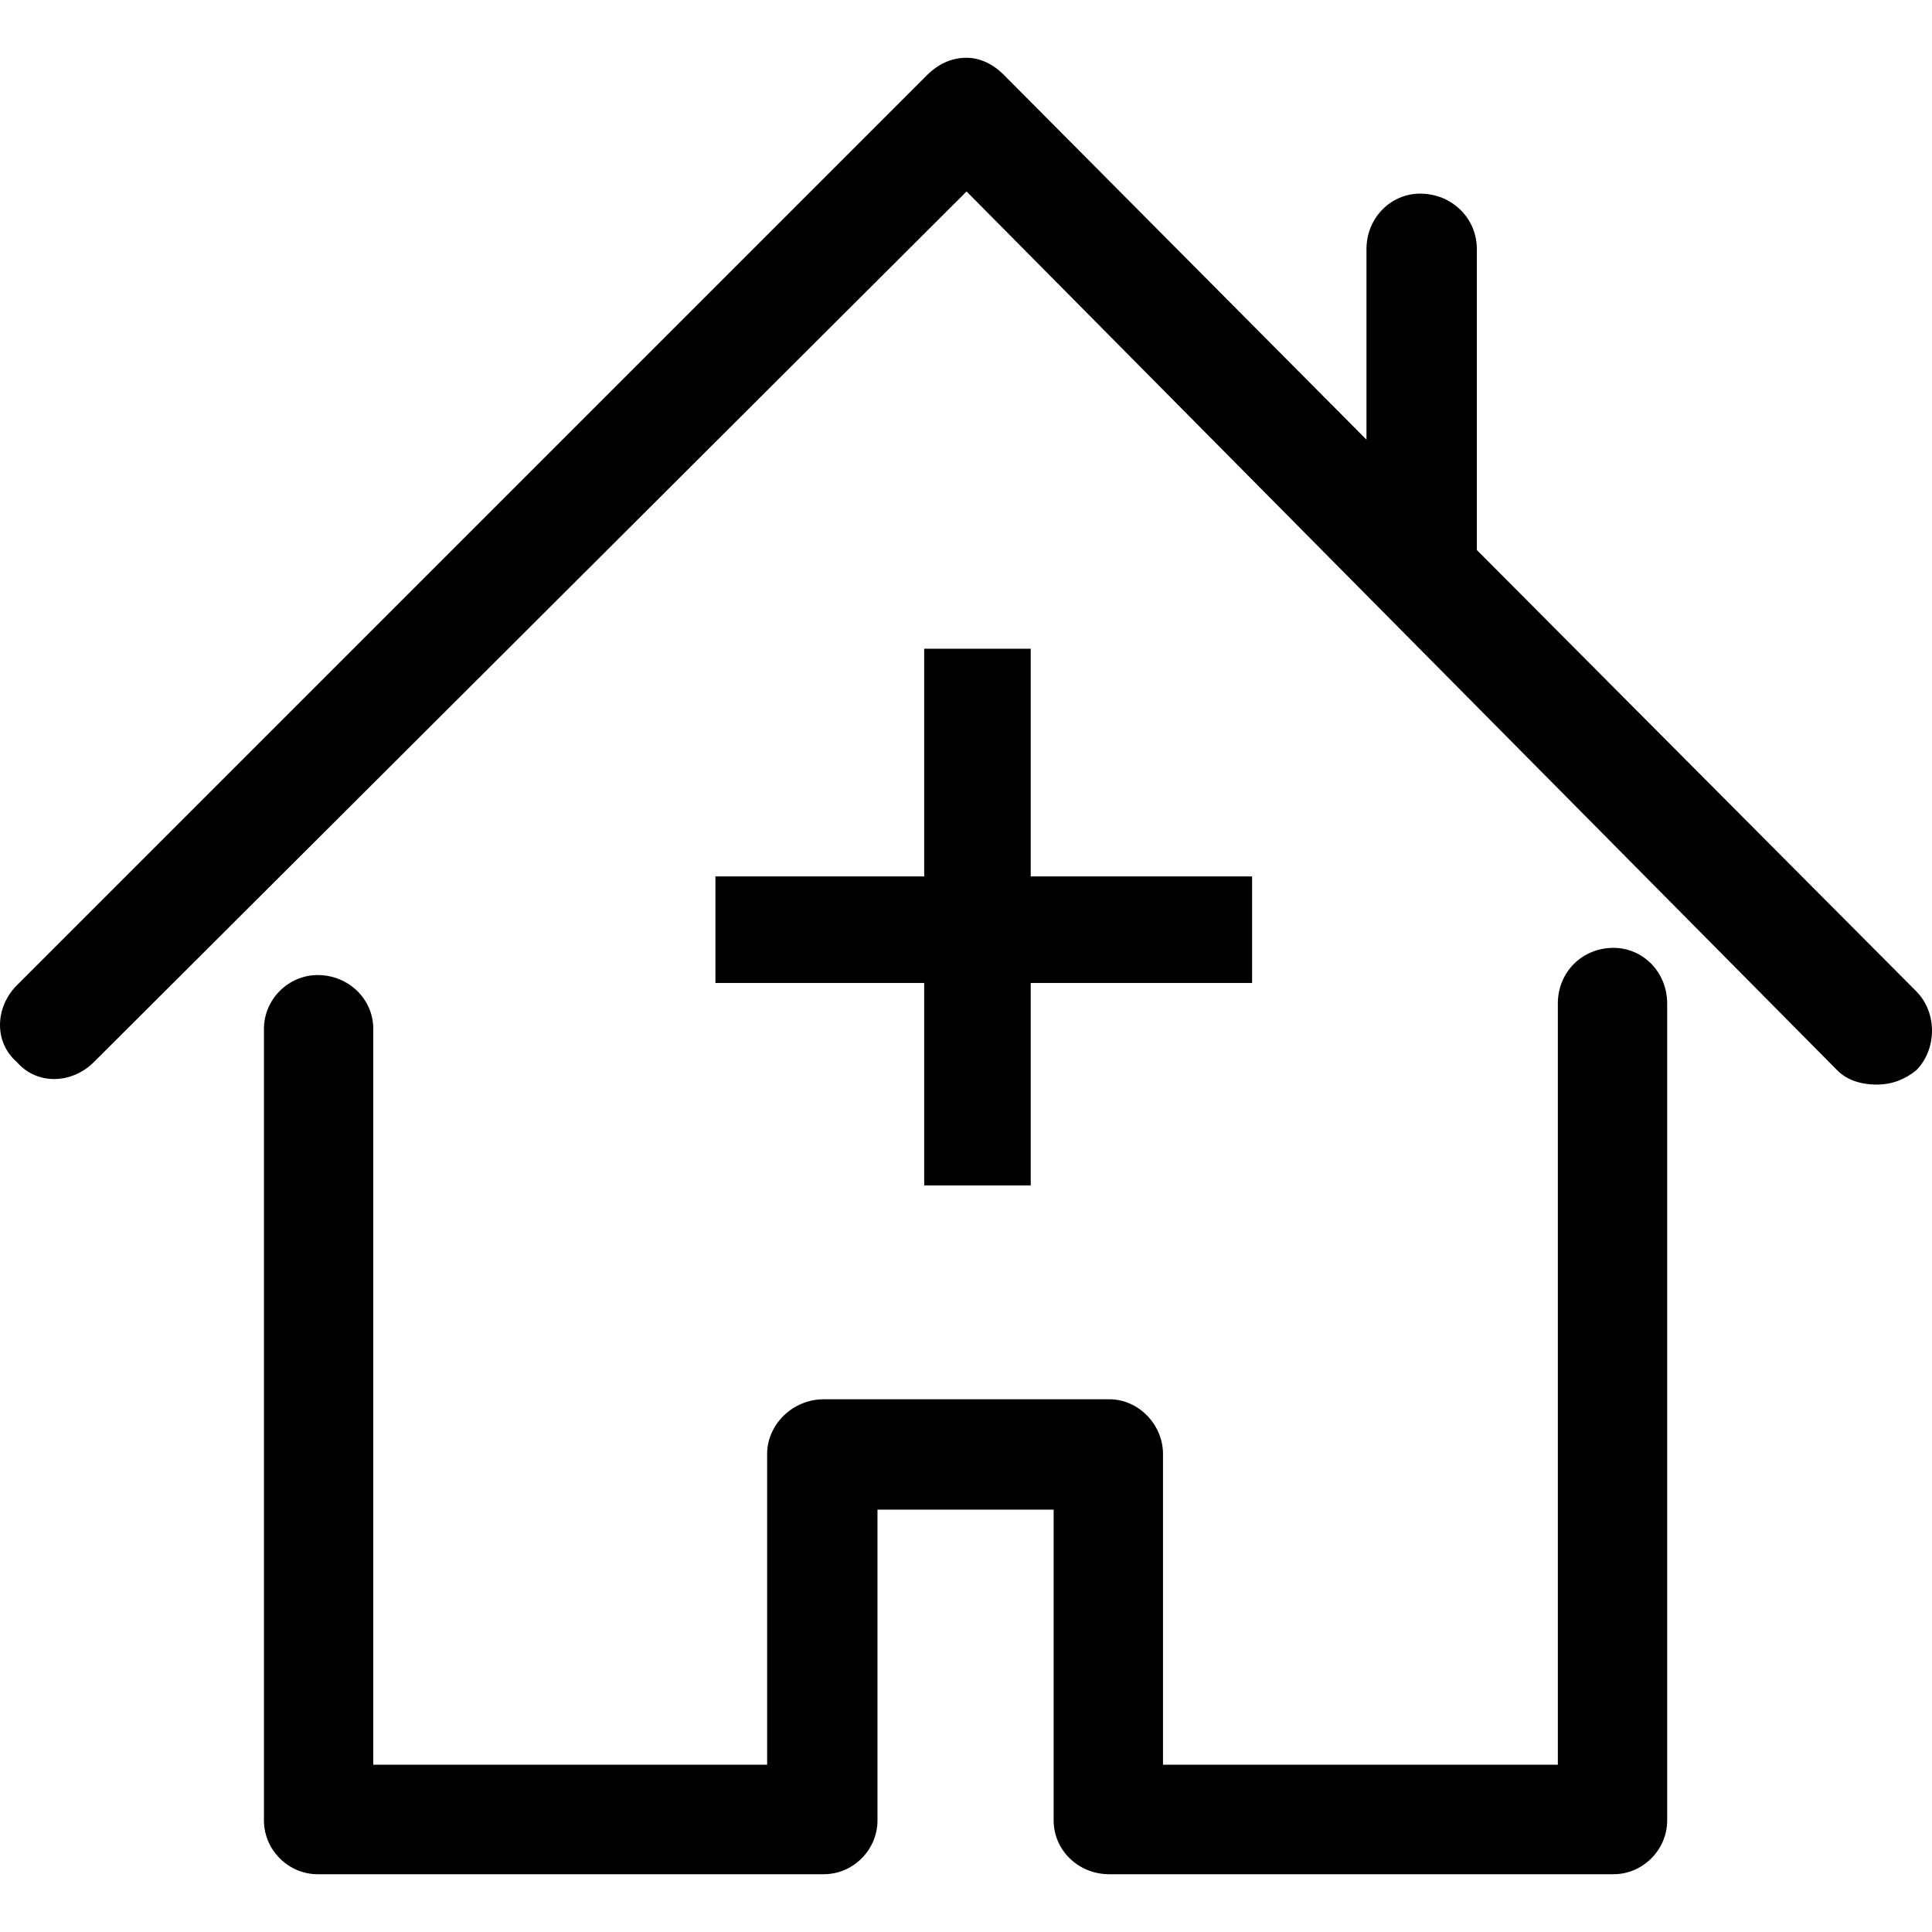 <?xml version="1.0" encoding="utf-8"?>
<!-- Generator: Adobe Illustrator 16.0.0, SVG Export Plug-In . SVG Version: 6.00 Build 0)  -->
<!DOCTYPE svg PUBLIC "-//W3C//DTD SVG 1.1//EN" "http://www.w3.org/Graphics/SVG/1.1/DTD/svg11.dtd">
<svg version="1.1" id="Capa_1" xmlns="http://www.w3.org/2000/svg" xmlns:xlink="http://www.w3.org/1999/xlink" x="0px" y="0px"
	 width="611.997px" height="611.998px" viewBox="0 0 611.997 611.998" enable-background="new 0 0 611.997 611.998"
	 xml:space="preserve">
<g>
	<g>
		<path d="M511.114,300.251c-9.939,0-17.639,7.663-17.639,17.65v241.105H368.401v-98.453c0-9.235-7.697-17.31-17.002-17.31h-90.435
			c-9.948,0-17.96,8.073-17.96,17.31v98.453h-124.76v-233.1c0-9.307-7.69-17.036-17.638-17.036c-9.298,0-16.995,7.729-16.995,17.036
			v250.752c0,9.305,7.697,17.036,16.995,17.036h160.358c9.298,0,16.995-7.731,16.995-17.036v-98.454h55.801v98.454
			c0,9.305,7.697,17.036,17.639,17.036h159.715c9.299,0,16.996-7.731,16.996-17.036V317.903
			C528.11,307.915,520.413,300.251,511.114,300.251z"/>
		<path d="M607.002,314.003L467.819,174.225V78.919c0-9.921-8.02-17.583-17.959-17.583c-9.307,0-17.002,7.663-17.002,17.583v60.345
			L318.045,23.774c-3.518-3.558-7.697-5.474-11.864-5.474c-4.81,0-8.982,1.984-12.507,5.474L5.361,312.087
			c-6.917,6.91-7.375,17.994,0,24.357c6.411,7.389,17.454,6.91,24.371,0l276.45-275.793l275.807,278.393
			c2.873,2.874,7.055,4.516,12.508,4.516c4.809,0,8.975-1.642,12.506-4.516C613.42,332.612,613.899,320.981,607.002,314.003z"/>
	</g>
</g>
<rect x="292.753" y="205.499" width="33.746" height="170"/>
<rect x="226.625" y="277.626" width="170" height="33.746"/>
</svg>
